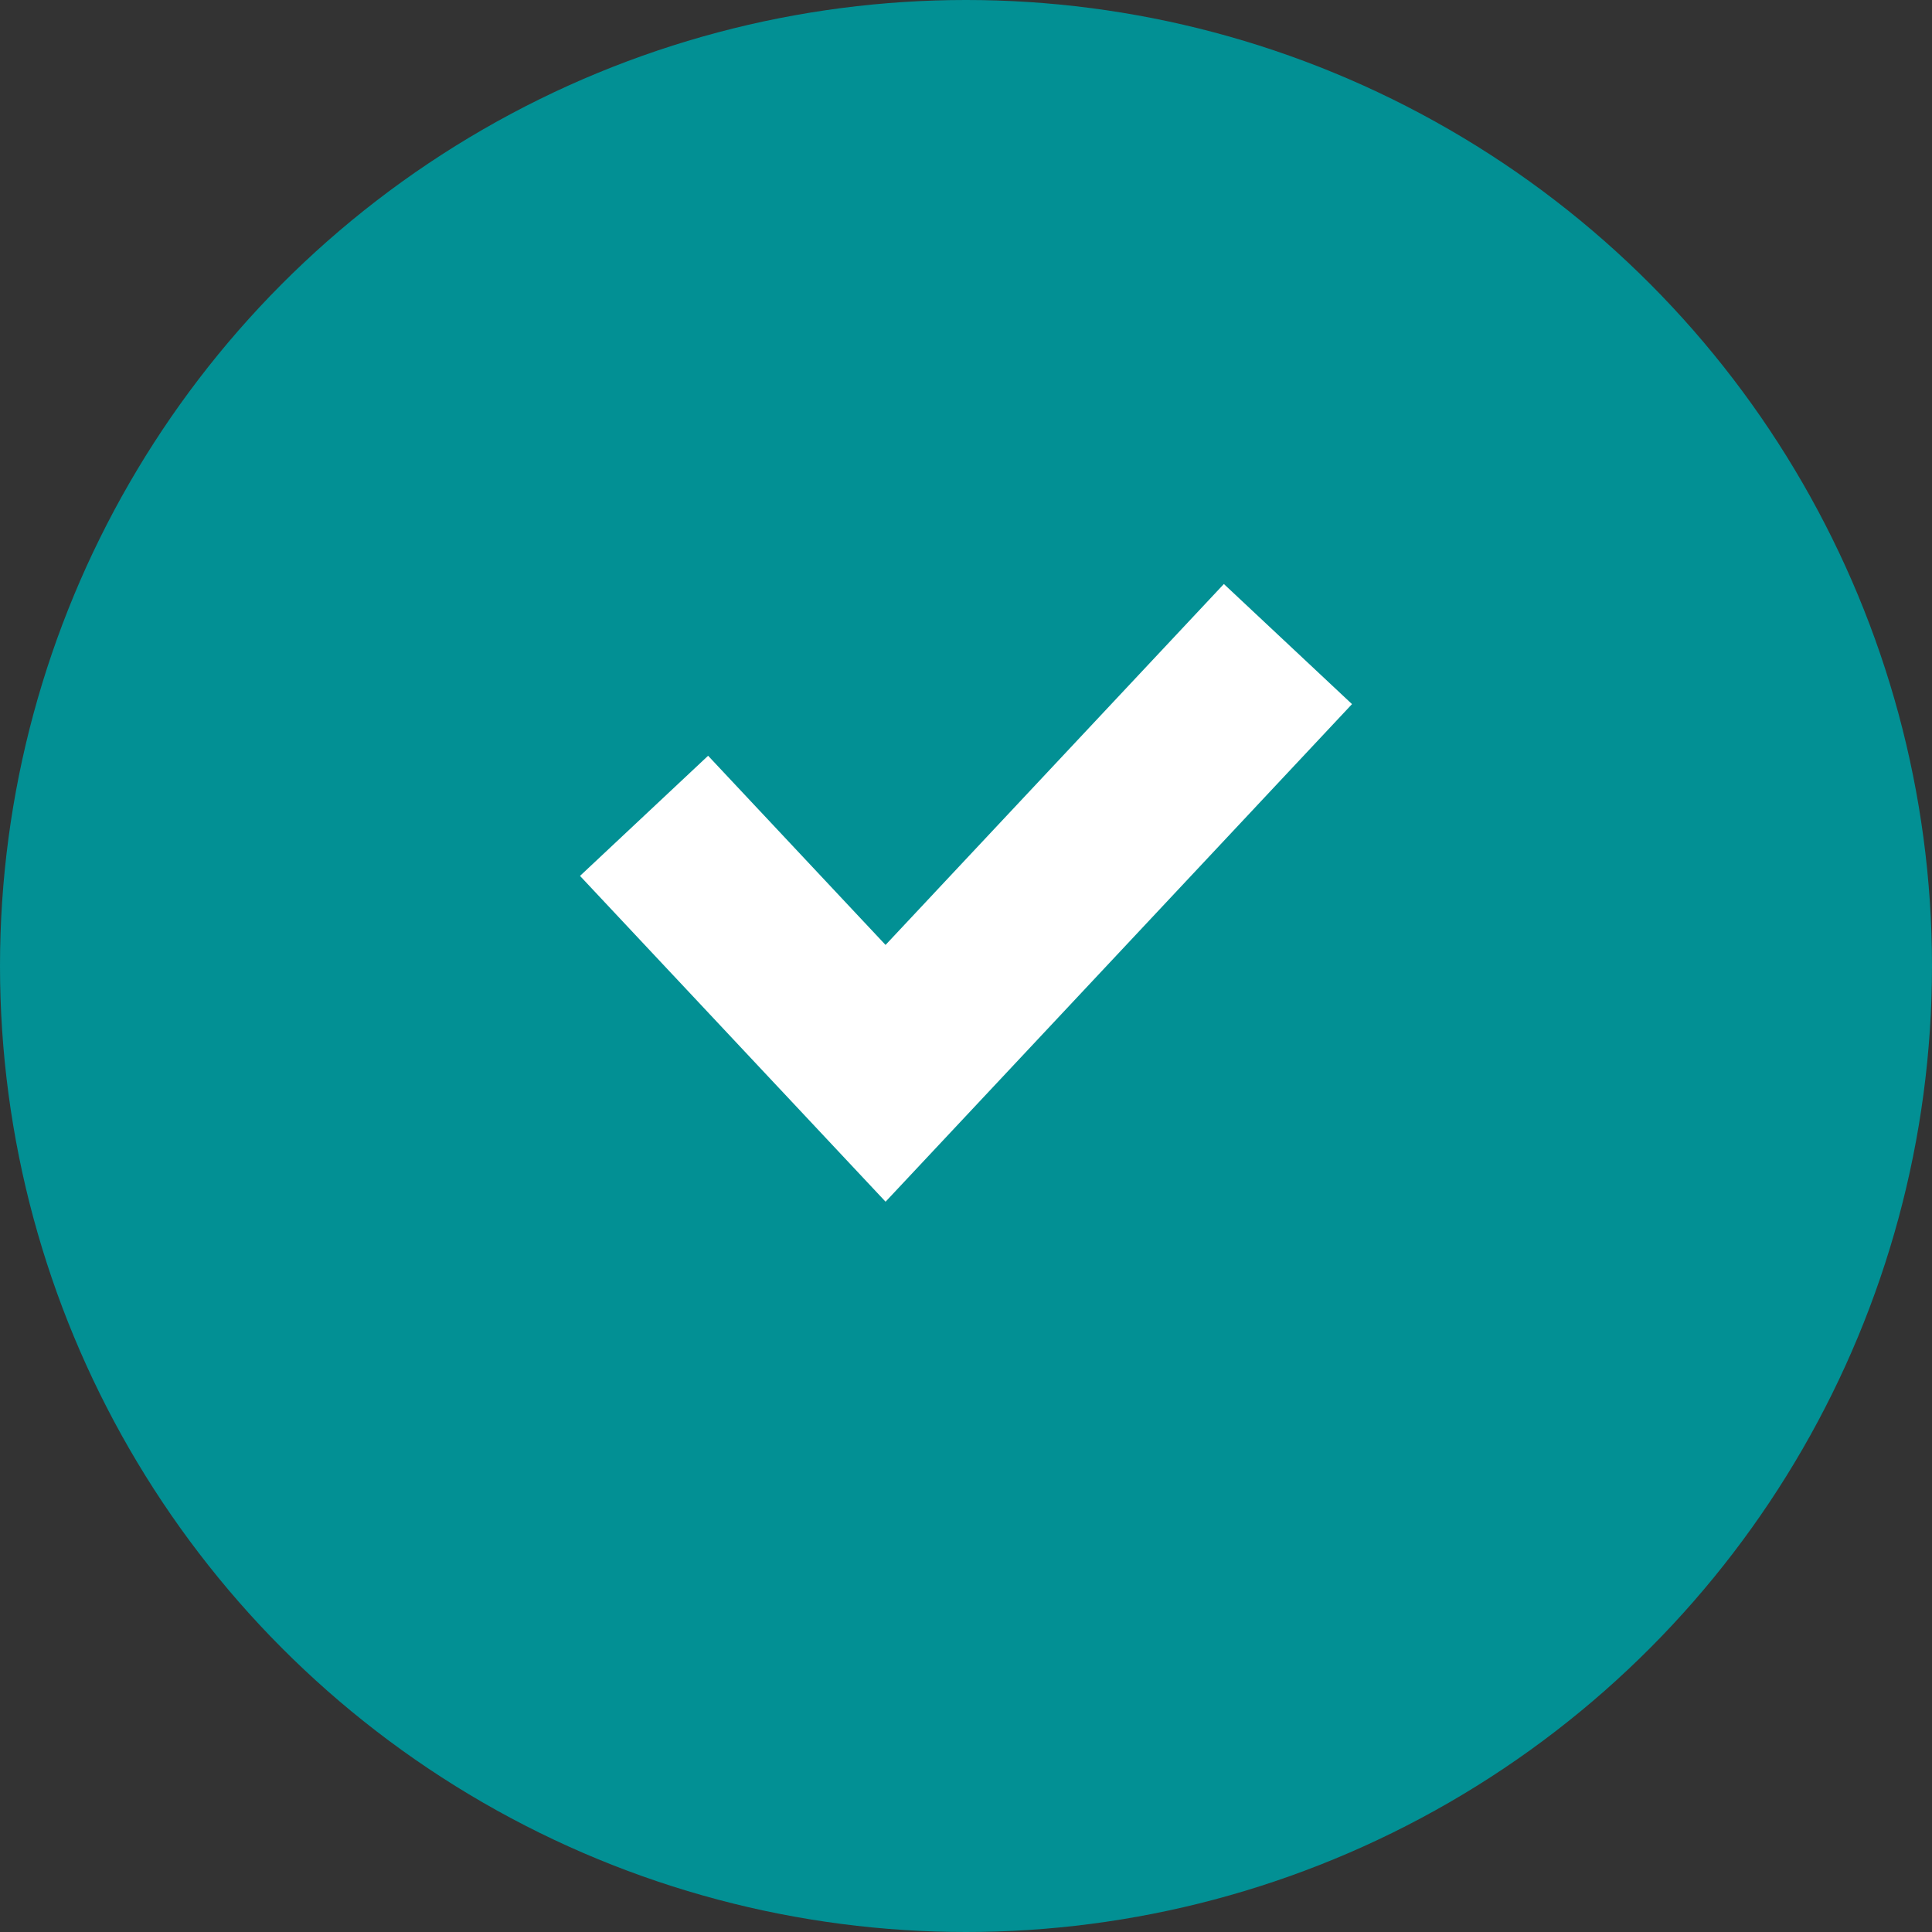 <svg width="11" height="11" viewBox="0 0 11 11" fill="none" xmlns="http://www.w3.org/2000/svg">
<rect x="0" y="0" width="11" height="11" fill="#333333" stroke="none"/>
<circle cx="5.5" cy="5.5" r="5.5" fill="#029094"/>
<path d="M3.667 4.645L5.042 6.111L7.333 3.667" stroke="white"/>
</svg>
